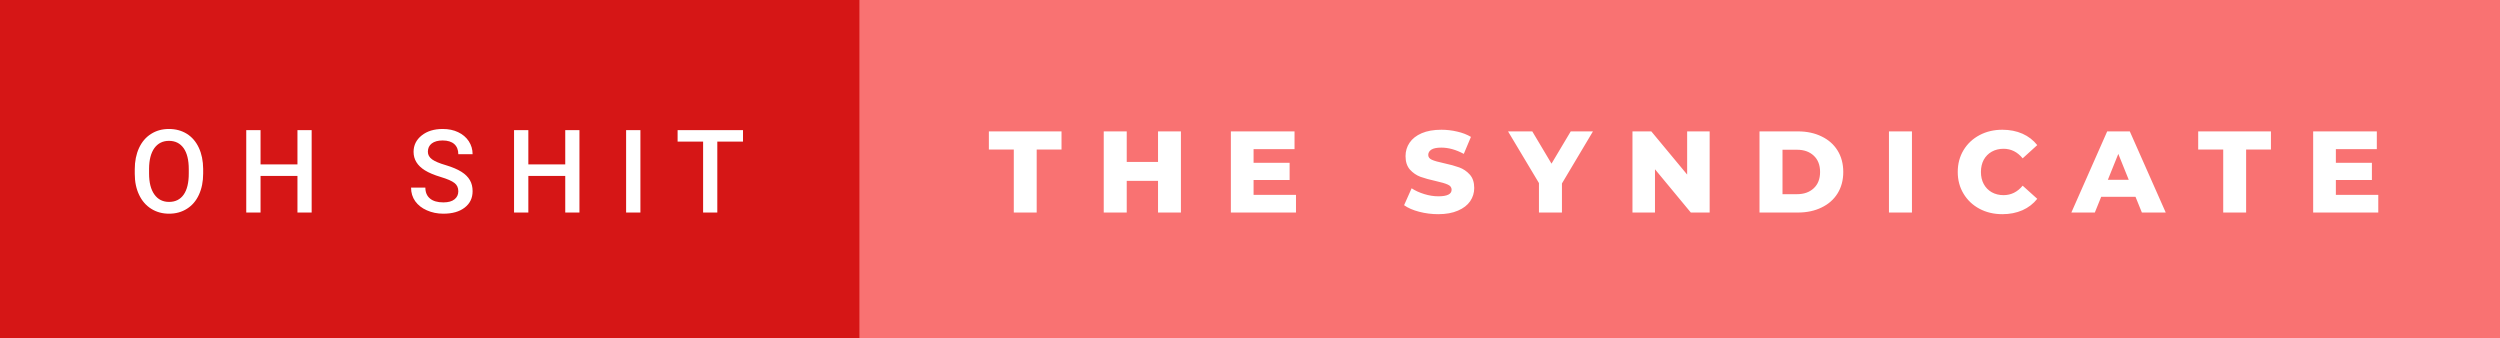 <svg xmlns="http://www.w3.org/2000/svg" width="258.78" height="35" viewBox="0 0 258.78 35"><rect x="0" y="0" width="258.78" height="35" fill="#333333" stroke="none"/><rect class="svg__rect" x="0" y="0" width="90.96" height="35" fill="#D61616"/><rect class="svg__rect" x="88.96" y="0" width="169.82" height="35" fill="#F97272"/><path class="svg__text" d="M13.95 18.00L13.95 18.00L13.95 17.52Q13.95 16.28 14.39 15.32Q14.83 14.37 15.64 13.86Q16.44 13.35 17.49 13.35Q18.53 13.35 19.34 13.85Q20.14 14.35 20.58 15.29Q21.02 16.23 21.03 17.48L21.03 17.48L21.03 17.96Q21.03 19.21 20.59 20.16Q20.16 21.10 19.35 21.61Q18.55 22.12 17.50 22.12L17.50 22.12Q16.46 22.12 15.65 21.61Q14.84 21.10 14.40 20.17Q13.95 19.23 13.95 18.00ZM15.43 17.46L15.43 17.96Q15.43 19.36 15.98 20.13Q16.53 20.90 17.50 20.90L17.50 20.90Q18.48 20.90 19.01 20.15Q19.54 19.40 19.54 17.96L19.54 17.96L19.54 17.51Q19.54 16.09 19.01 15.34Q18.47 14.58 17.49 14.58L17.49 14.58Q16.53 14.58 15.98 15.33Q15.44 16.09 15.43 17.46L15.43 17.46ZM26.97 22L25.49 22L25.49 13.47L26.97 13.47L26.97 17.02L30.79 17.02L30.79 13.47L32.26 13.47L32.26 22L30.79 22L30.79 18.21L26.97 18.21L26.97 22ZM42.55 19.42L42.55 19.42L44.03 19.42Q44.03 20.15 44.51 20.55Q44.99 20.95 45.89 20.95L45.89 20.95Q46.66 20.95 47.05 20.63Q47.44 20.32 47.44 19.80L47.44 19.80Q47.44 19.24 47.04 18.94Q46.65 18.63 45.62 18.32Q44.59 18.01 43.98 17.63L43.98 17.63Q42.81 16.90 42.81 15.72L42.81 15.72Q42.81 14.69 43.65 14.02Q44.49 13.35 45.83 13.35L45.83 13.35Q46.73 13.35 47.42 13.68Q48.12 14.01 48.52 14.61Q48.92 15.22 48.92 15.96L48.92 15.96L47.44 15.96Q47.44 15.29 47.02 14.91Q46.60 14.54 45.82 14.54L45.82 14.54Q45.10 14.54 44.69 14.85Q44.29 15.16 44.29 15.71L44.29 15.71Q44.29 16.18 44.73 16.50Q45.16 16.81 46.16 17.10Q47.15 17.40 47.76 17.78Q48.36 18.16 48.64 18.65Q48.92 19.13 48.92 19.79L48.92 19.79Q48.92 20.86 48.10 21.49Q47.29 22.12 45.89 22.12L45.89 22.12Q44.96 22.12 44.18 21.77Q43.41 21.43 42.98 20.83Q42.55 20.22 42.55 19.42ZM54.69 22L53.21 22L53.21 13.47L54.69 13.47L54.69 17.02L58.51 17.02L58.51 13.47L59.98 13.47L59.98 22L58.51 22L58.51 18.21L54.69 18.21L54.69 22ZM66.29 22L64.81 22L64.81 13.47L66.29 13.47L66.29 22ZM72.78 14.66L70.14 14.66L70.14 13.47L76.91 13.47L76.91 14.66L74.25 14.66L74.25 22L72.78 22L72.78 14.66Z" fill="#FFFFFF"/><path class="svg__text" d="M104.94 15.48L102.36 15.48L102.36 13.60L109.88 13.60L109.88 15.48L107.31 15.48L107.31 22L104.94 22L104.94 15.48ZM116.63 22L114.25 22L114.25 13.60L116.63 13.60L116.63 16.76L119.87 16.76L119.87 13.60L122.24 13.60L122.24 22L119.87 22L119.87 18.72L116.63 18.72L116.63 22ZM134.15 22L127.41 22L127.41 13.60L134.00 13.60L134.00 15.44L129.76 15.44L129.76 16.85L133.49 16.85L133.49 18.63L129.76 18.63L129.76 20.17L134.15 20.17L134.15 22ZM145.34 21.24L145.34 21.24L146.12 19.49Q146.68 19.86 147.43 20.09Q148.17 20.32 148.89 20.32L148.89 20.32Q150.26 20.32 150.26 19.64L150.26 19.64Q150.26 19.28 149.87 19.11Q149.48 18.93 148.62 18.74L148.62 18.74Q147.67 18.53 147.03 18.30Q146.40 18.06 145.94 17.55Q145.49 17.03 145.49 16.16L145.49 16.16Q145.49 15.39 145.91 14.77Q146.33 14.15 147.16 13.79Q148.00 13.43 149.20 13.43L149.20 13.43Q150.03 13.43 150.83 13.62Q151.64 13.80 152.26 14.17L152.26 14.17L151.52 15.93Q150.32 15.28 149.19 15.28L149.19 15.28Q148.48 15.28 148.16 15.49Q147.84 15.70 147.84 16.04L147.84 16.04Q147.84 16.37 148.22 16.54Q148.60 16.71 149.45 16.89L149.45 16.89Q150.42 17.10 151.05 17.33Q151.68 17.56 152.14 18.07Q152.60 18.58 152.60 19.46L152.60 19.46Q152.60 20.21 152.18 20.83Q151.76 21.44 150.92 21.80Q150.08 22.17 148.88 22.17L148.88 22.17Q147.86 22.17 146.90 21.92Q145.94 21.67 145.34 21.24ZM159.30 18.95L156.10 13.60L158.61 13.60L160.60 16.94L162.59 13.60L164.89 13.60L161.68 18.99L161.68 22L159.30 22L159.30 18.95ZM171.31 22L168.98 22L168.98 13.60L170.93 13.60L174.64 18.07L174.64 13.60L176.97 13.60L176.97 22L175.02 22L171.31 17.52L171.31 22ZM186.10 22L182.13 22L182.13 13.60L186.10 13.60Q187.49 13.60 188.55 14.12Q189.62 14.63 190.21 15.58Q190.80 16.53 190.80 17.80L190.80 17.80Q190.80 19.07 190.21 20.02Q189.62 20.97 188.55 21.48Q187.49 22 186.10 22L186.10 22ZM184.51 15.50L184.51 20.10L186.01 20.10Q187.09 20.10 187.74 19.49Q188.40 18.88 188.40 17.80L188.40 17.80Q188.40 16.72 187.74 16.11Q187.09 15.50 186.01 15.50L186.01 15.50L184.51 15.50ZM197.91 22L195.53 22L195.53 13.60L197.91 13.60L197.91 22ZM202.65 17.80L202.65 17.80Q202.65 16.54 203.25 15.54Q203.85 14.55 204.90 13.99Q205.95 13.43 207.27 13.43L207.27 13.43Q208.42 13.43 209.35 13.84Q210.27 14.25 210.88 15.02L210.88 15.02L209.37 16.39Q208.56 15.40 207.39 15.40L207.39 15.40Q206.71 15.40 206.17 15.70Q205.64 16 205.34 16.54Q205.05 17.09 205.05 17.80L205.05 17.80Q205.05 18.51 205.34 19.05Q205.64 19.60 206.17 19.90Q206.71 20.20 207.39 20.20L207.39 20.20Q208.56 20.20 209.37 19.22L209.37 19.22L210.88 20.58Q210.27 21.35 209.35 21.76Q208.42 22.17 207.27 22.17L207.27 22.17Q205.95 22.17 204.90 21.61Q203.85 21.05 203.25 20.05Q202.65 19.06 202.65 17.80ZM216.84 22L214.41 22L218.12 13.60L220.46 13.60L224.18 22L221.71 22L221.05 20.37L217.50 20.37L216.84 22ZM219.27 15.93L218.19 18.61L220.35 18.61L219.27 15.93ZM230.13 15.48L227.54 15.48L227.54 13.60L235.07 13.60L235.07 15.48L232.50 15.48L232.50 22L230.13 22L230.13 15.48ZM246.18 22L239.44 22L239.44 13.60L246.03 13.60L246.03 15.44L241.79 15.44L241.79 16.85L245.52 16.85L245.52 18.63L241.79 18.63L241.79 20.17L246.18 20.17L246.18 22Z" fill="#FFFFFF" x="101.96"/></svg>